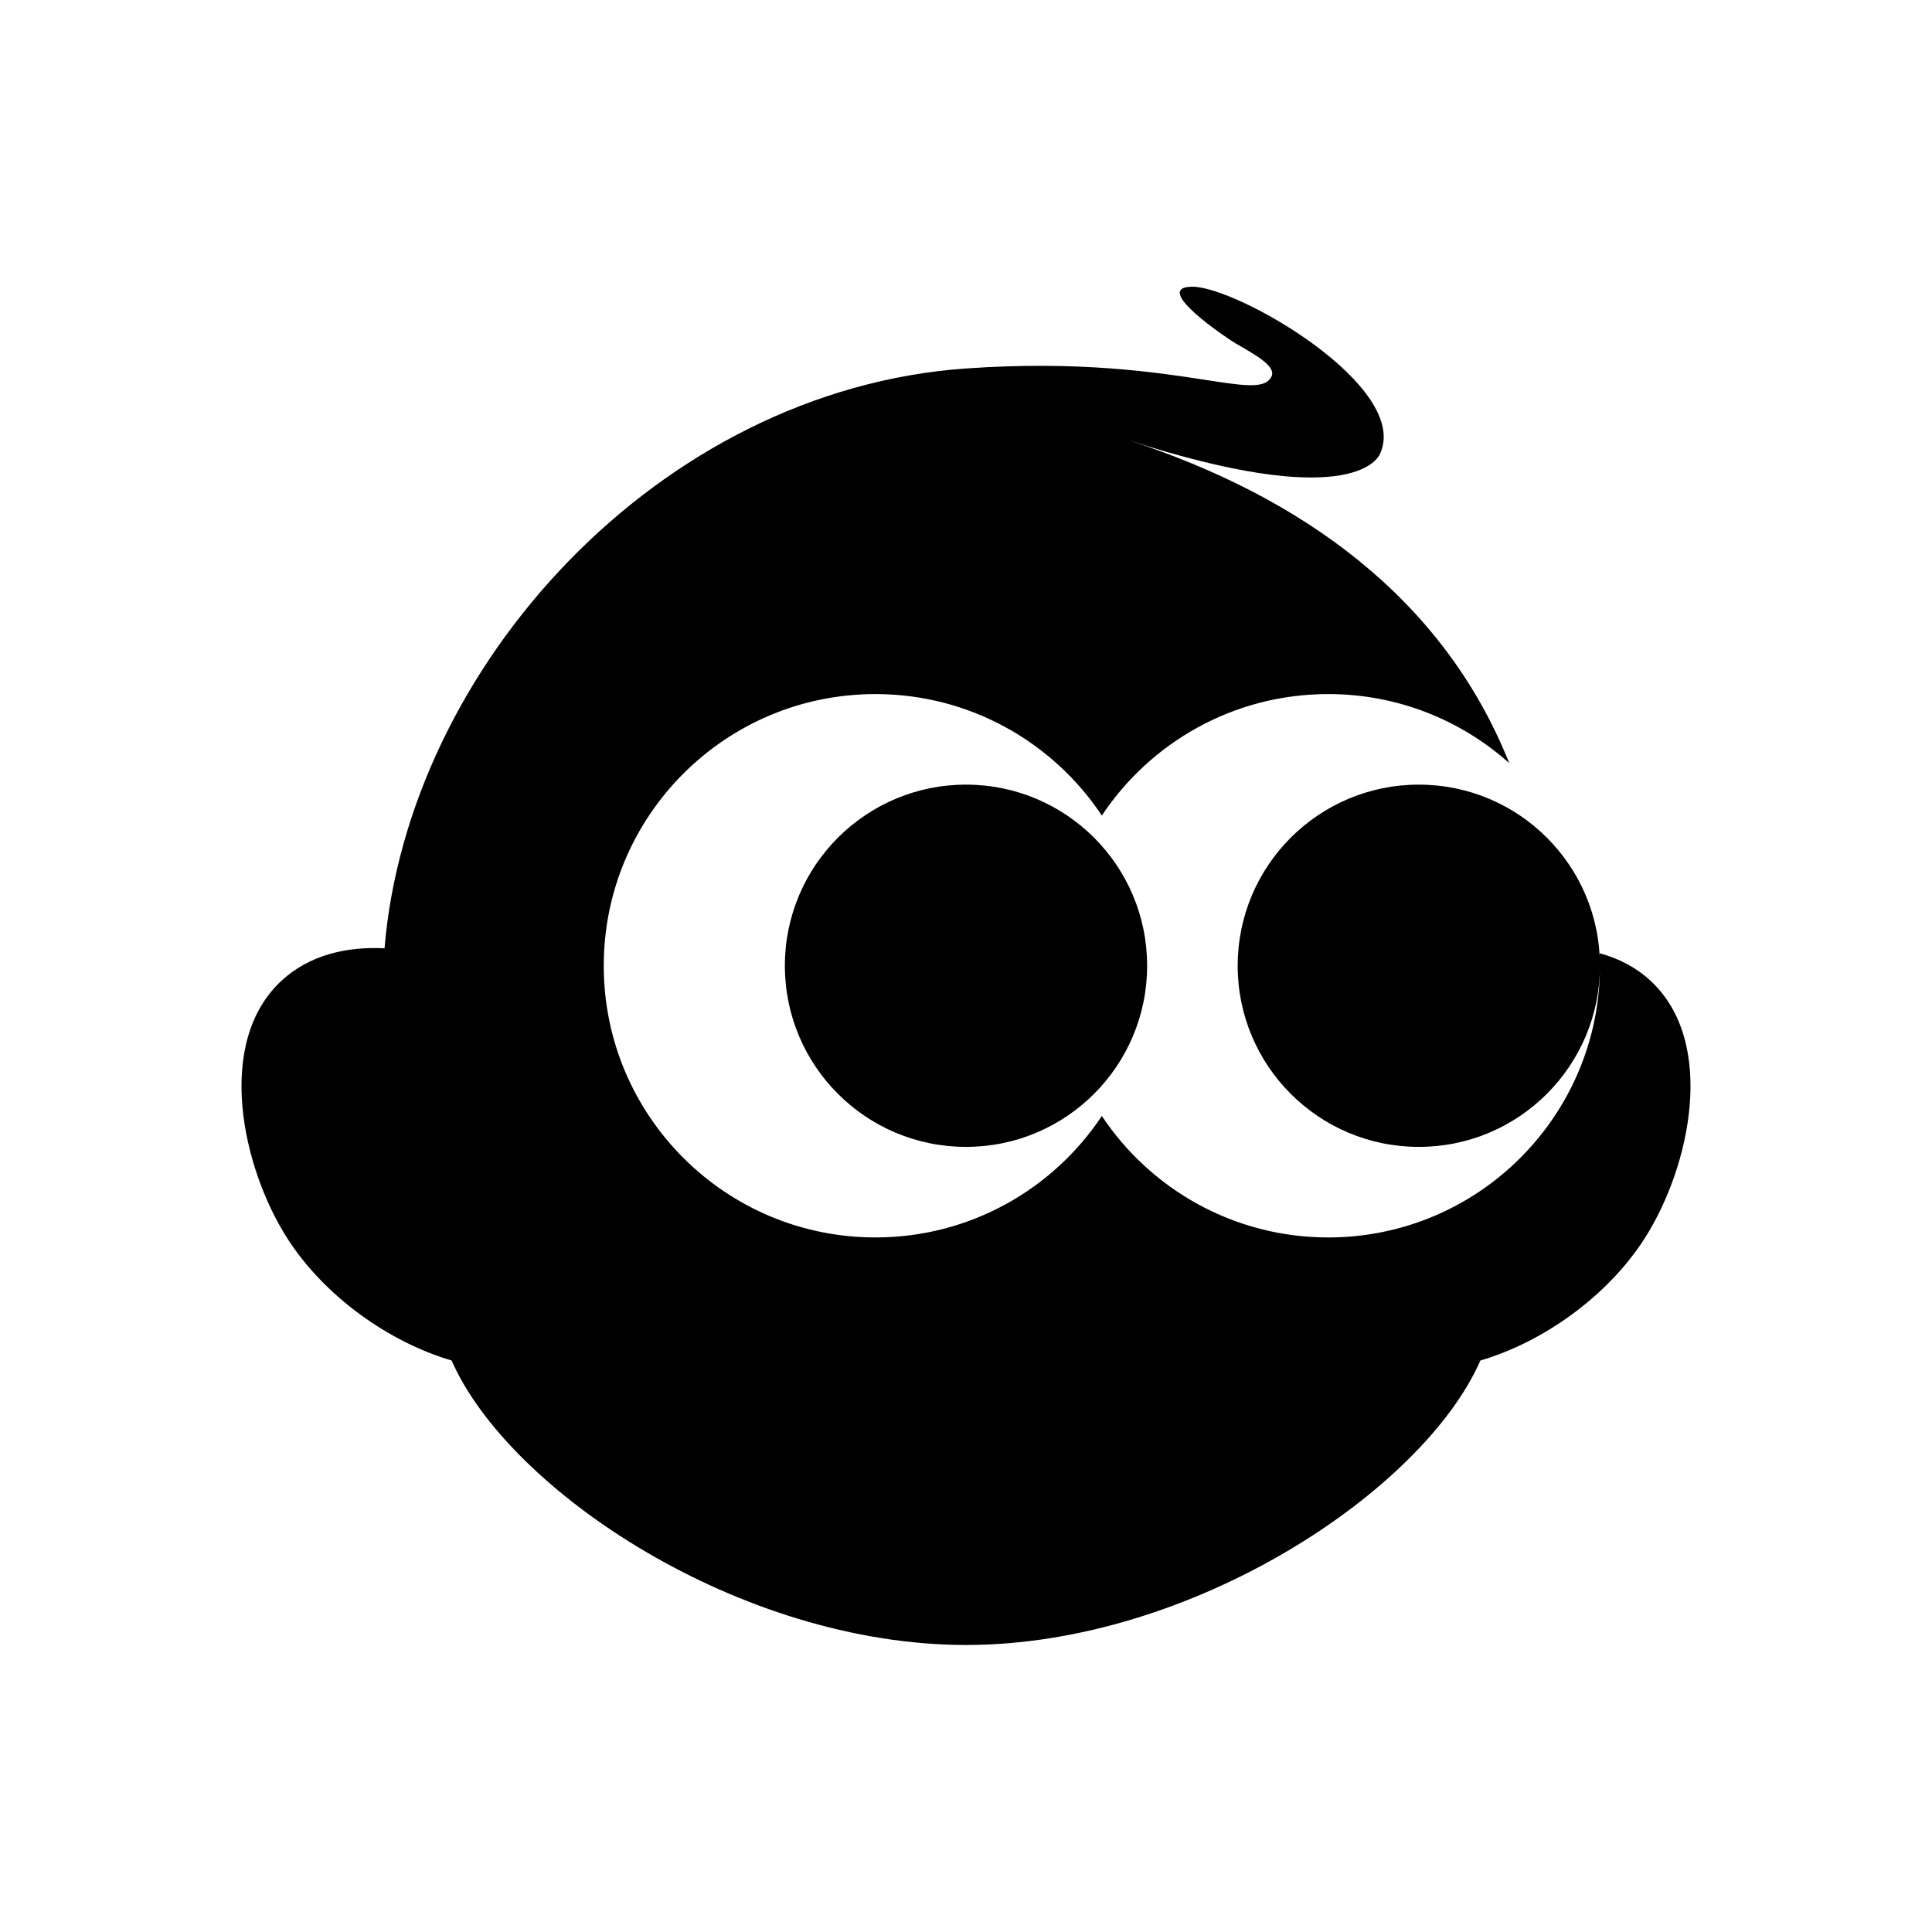 <svg fill="none" height="32" viewBox="0 0 32 32" width="32" xmlns="http://www.w3.org/2000/svg"><path d="m0 0h32v32h-32z" fill="#fff"/><path clip-rule="evenodd" d="m21.003 6.308c.221-.187-.126-.385-.54-.622-.121-.07-1.419-.936-.713-.937.75-0 3.634 1.665 3.104 2.775-.05.105-.553.938-4.165-.234 2.855.929 5.212 2.603 6.309 5.35-.796-.711-1.846-1.144-2.998-1.144-1.565 0-2.944.799-3.75 2.012-.806-1.212-2.185-2.012-3.75-2.012-2.485 0-4.5 2.015-4.5 4.5s2.015 4.5 4.5 4.5c1.565 0 2.944-.799 3.75-2.012.806 1.212 2.185 2.012 3.75 2.012 2.485 0 4.5-2.015 4.5-4.5 0-.069-.002-.138-.005-.207.312.084.597.23.837.45 1.111 1.02.663 3.093-.091 4.272-.615.961-1.683 1.719-2.721 2.023-.944 2.153-4.77 4.712-8.52 4.712-3.75 0-7.576-2.559-8.52-4.712-1.038-.305-2.106-1.062-2.721-2.023-.754-1.179-1.202-3.252-.091-4.272.449-.412 1.058-.566 1.701-.532.386-4.66 4.54-9.246 9.631-9.604 1.88-.132 3.159.065 3.965.189.563.087.895.138 1.039.016zm5.497 9.688c0 1.657-1.343 3-3 3-1.657 0-3-1.343-3-3s1.343-3 3-3c1.657 0 3 1.343 3 3zm-7.5 0c0 1.657-1.343 3-3 3-1.657 0-3-1.343-3-3s1.343-3 3-3c1.657 0 3 1.343 3 3z" fill="#000" fill-rule="evenodd"/></svg>